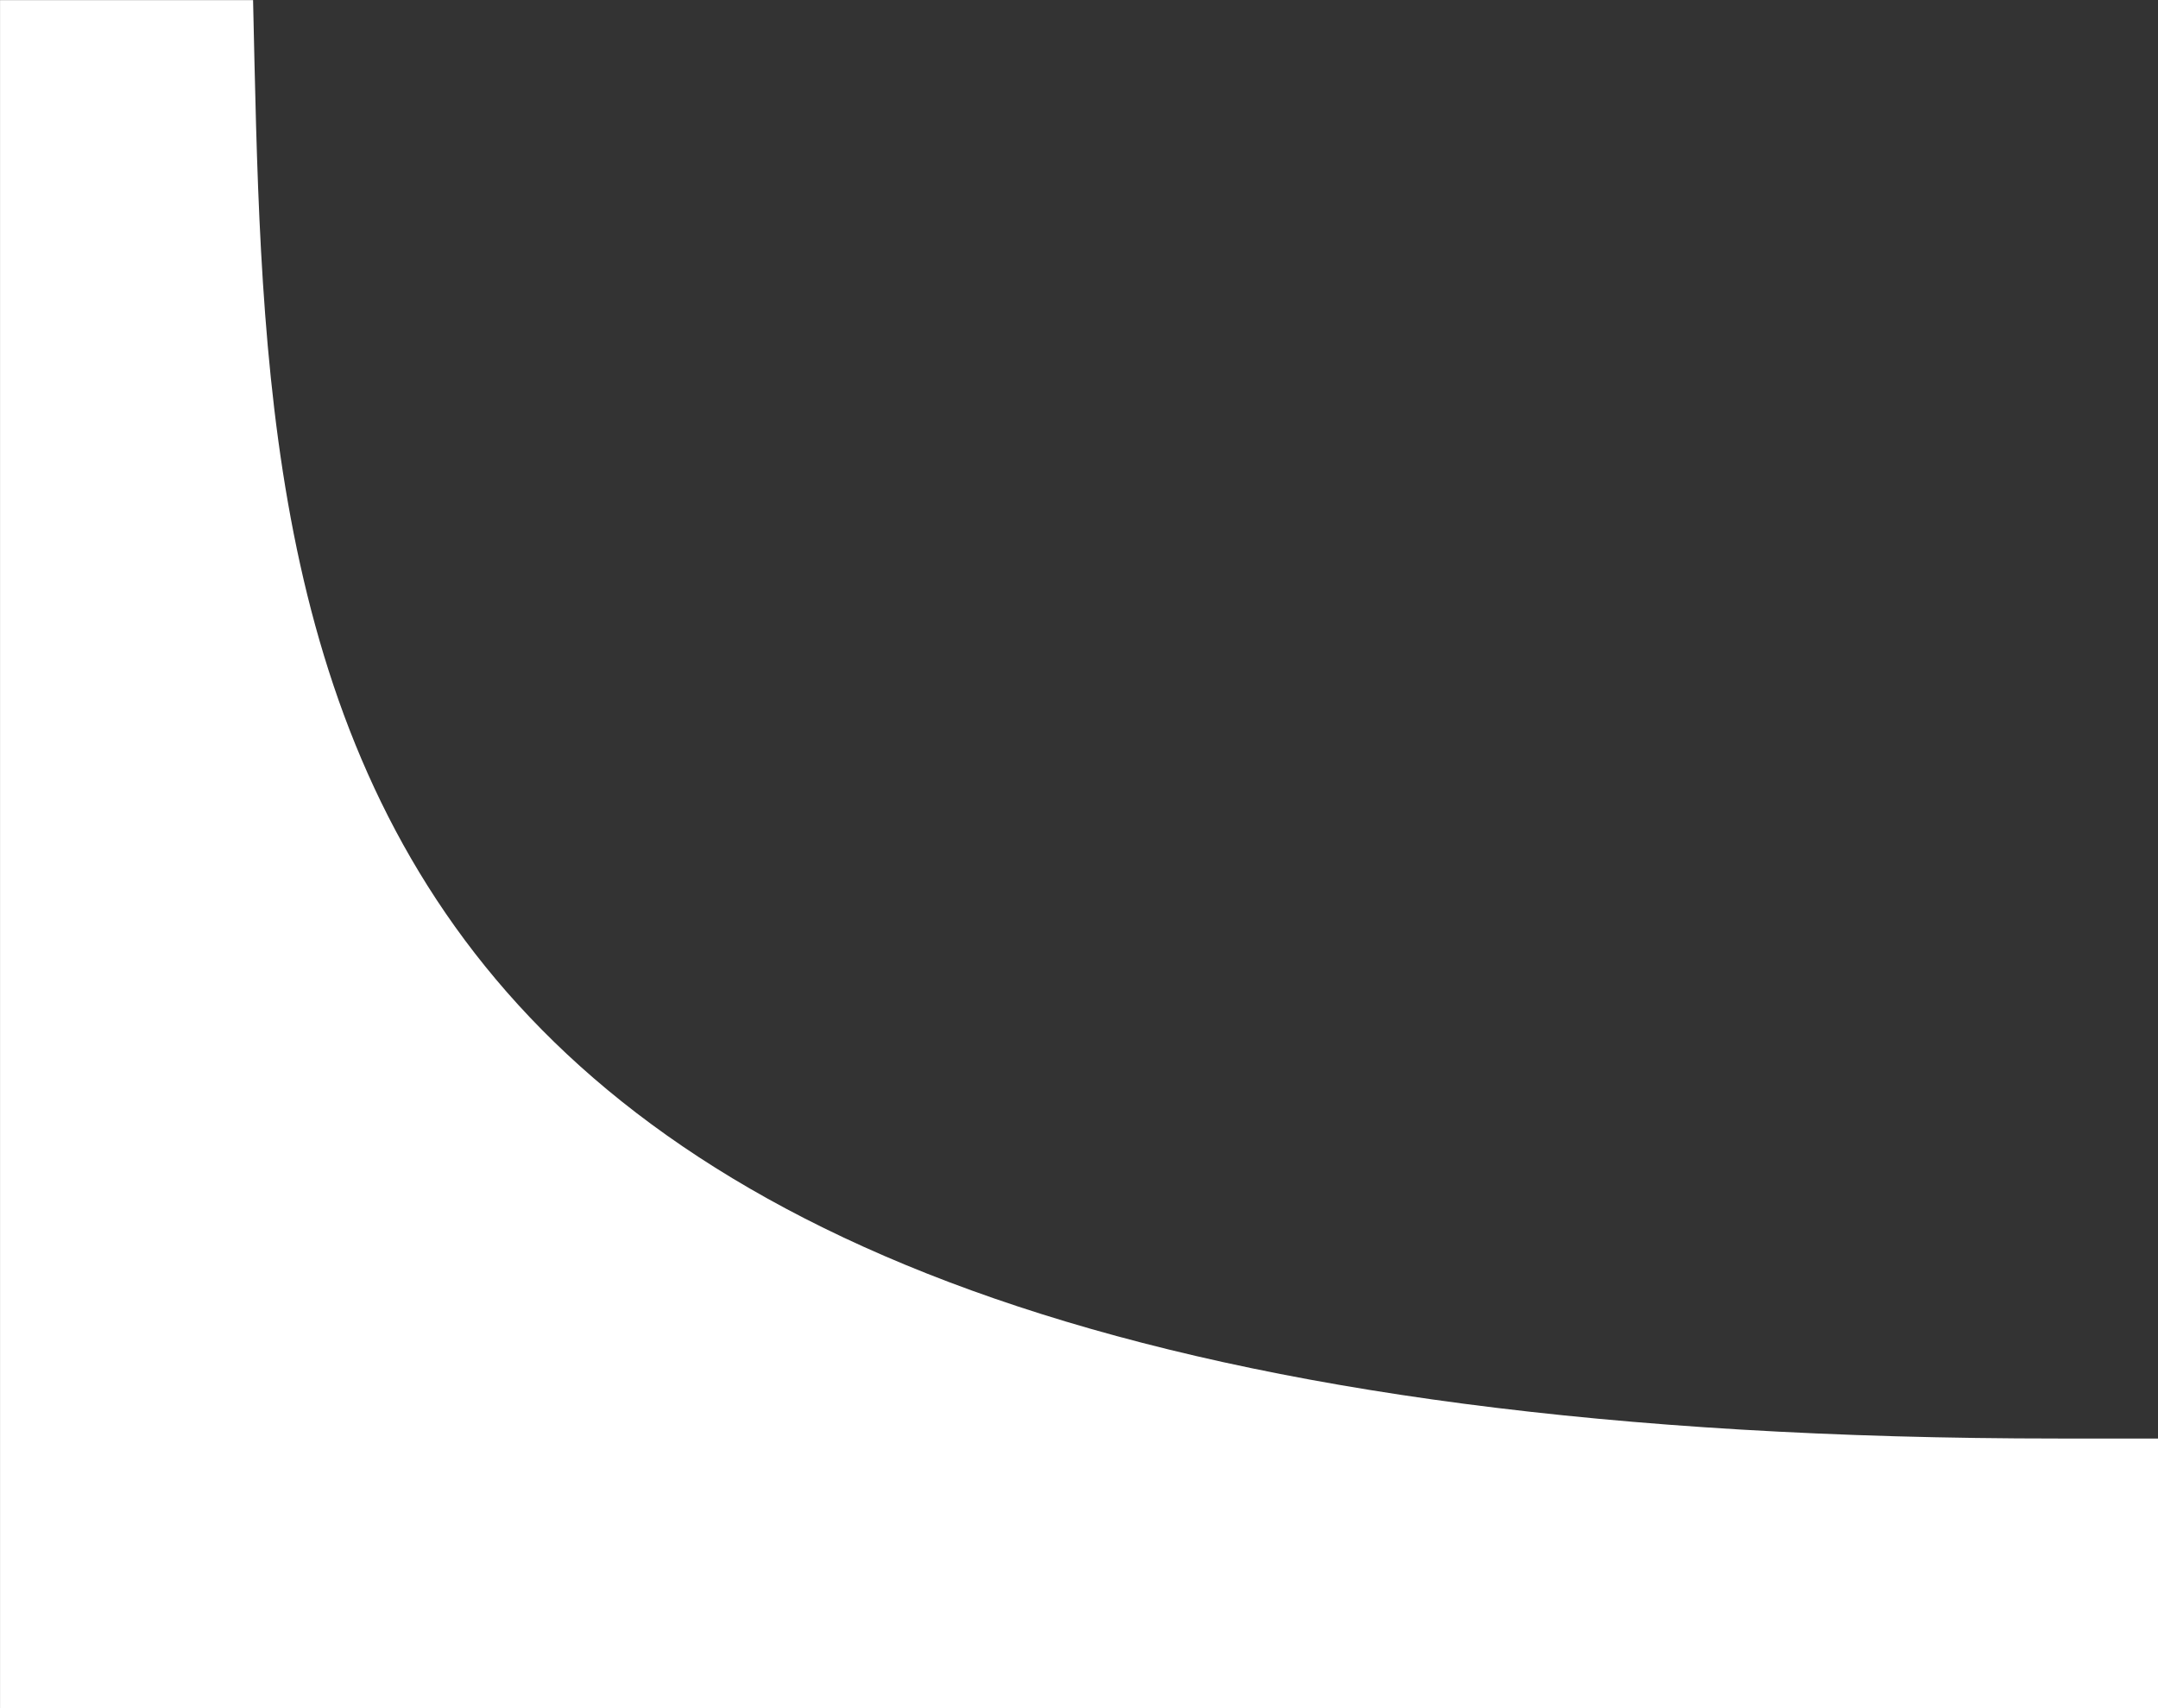 <svg xmlns="http://www.w3.org/2000/svg" width="48" height="38.003" viewBox="0 0 48 38.003">
  <rect x="0" y="0" width="48" height="38.003" fill="#333333" stroke="none"/>
  <path id="tab-shape-01" d="M-3663-13025v-38h5.628c.339,14.655.041,32,40.162,32h2.21v6Z" transform="translate(3663.001 13063.002)" fill="#fff"/>
</svg>
